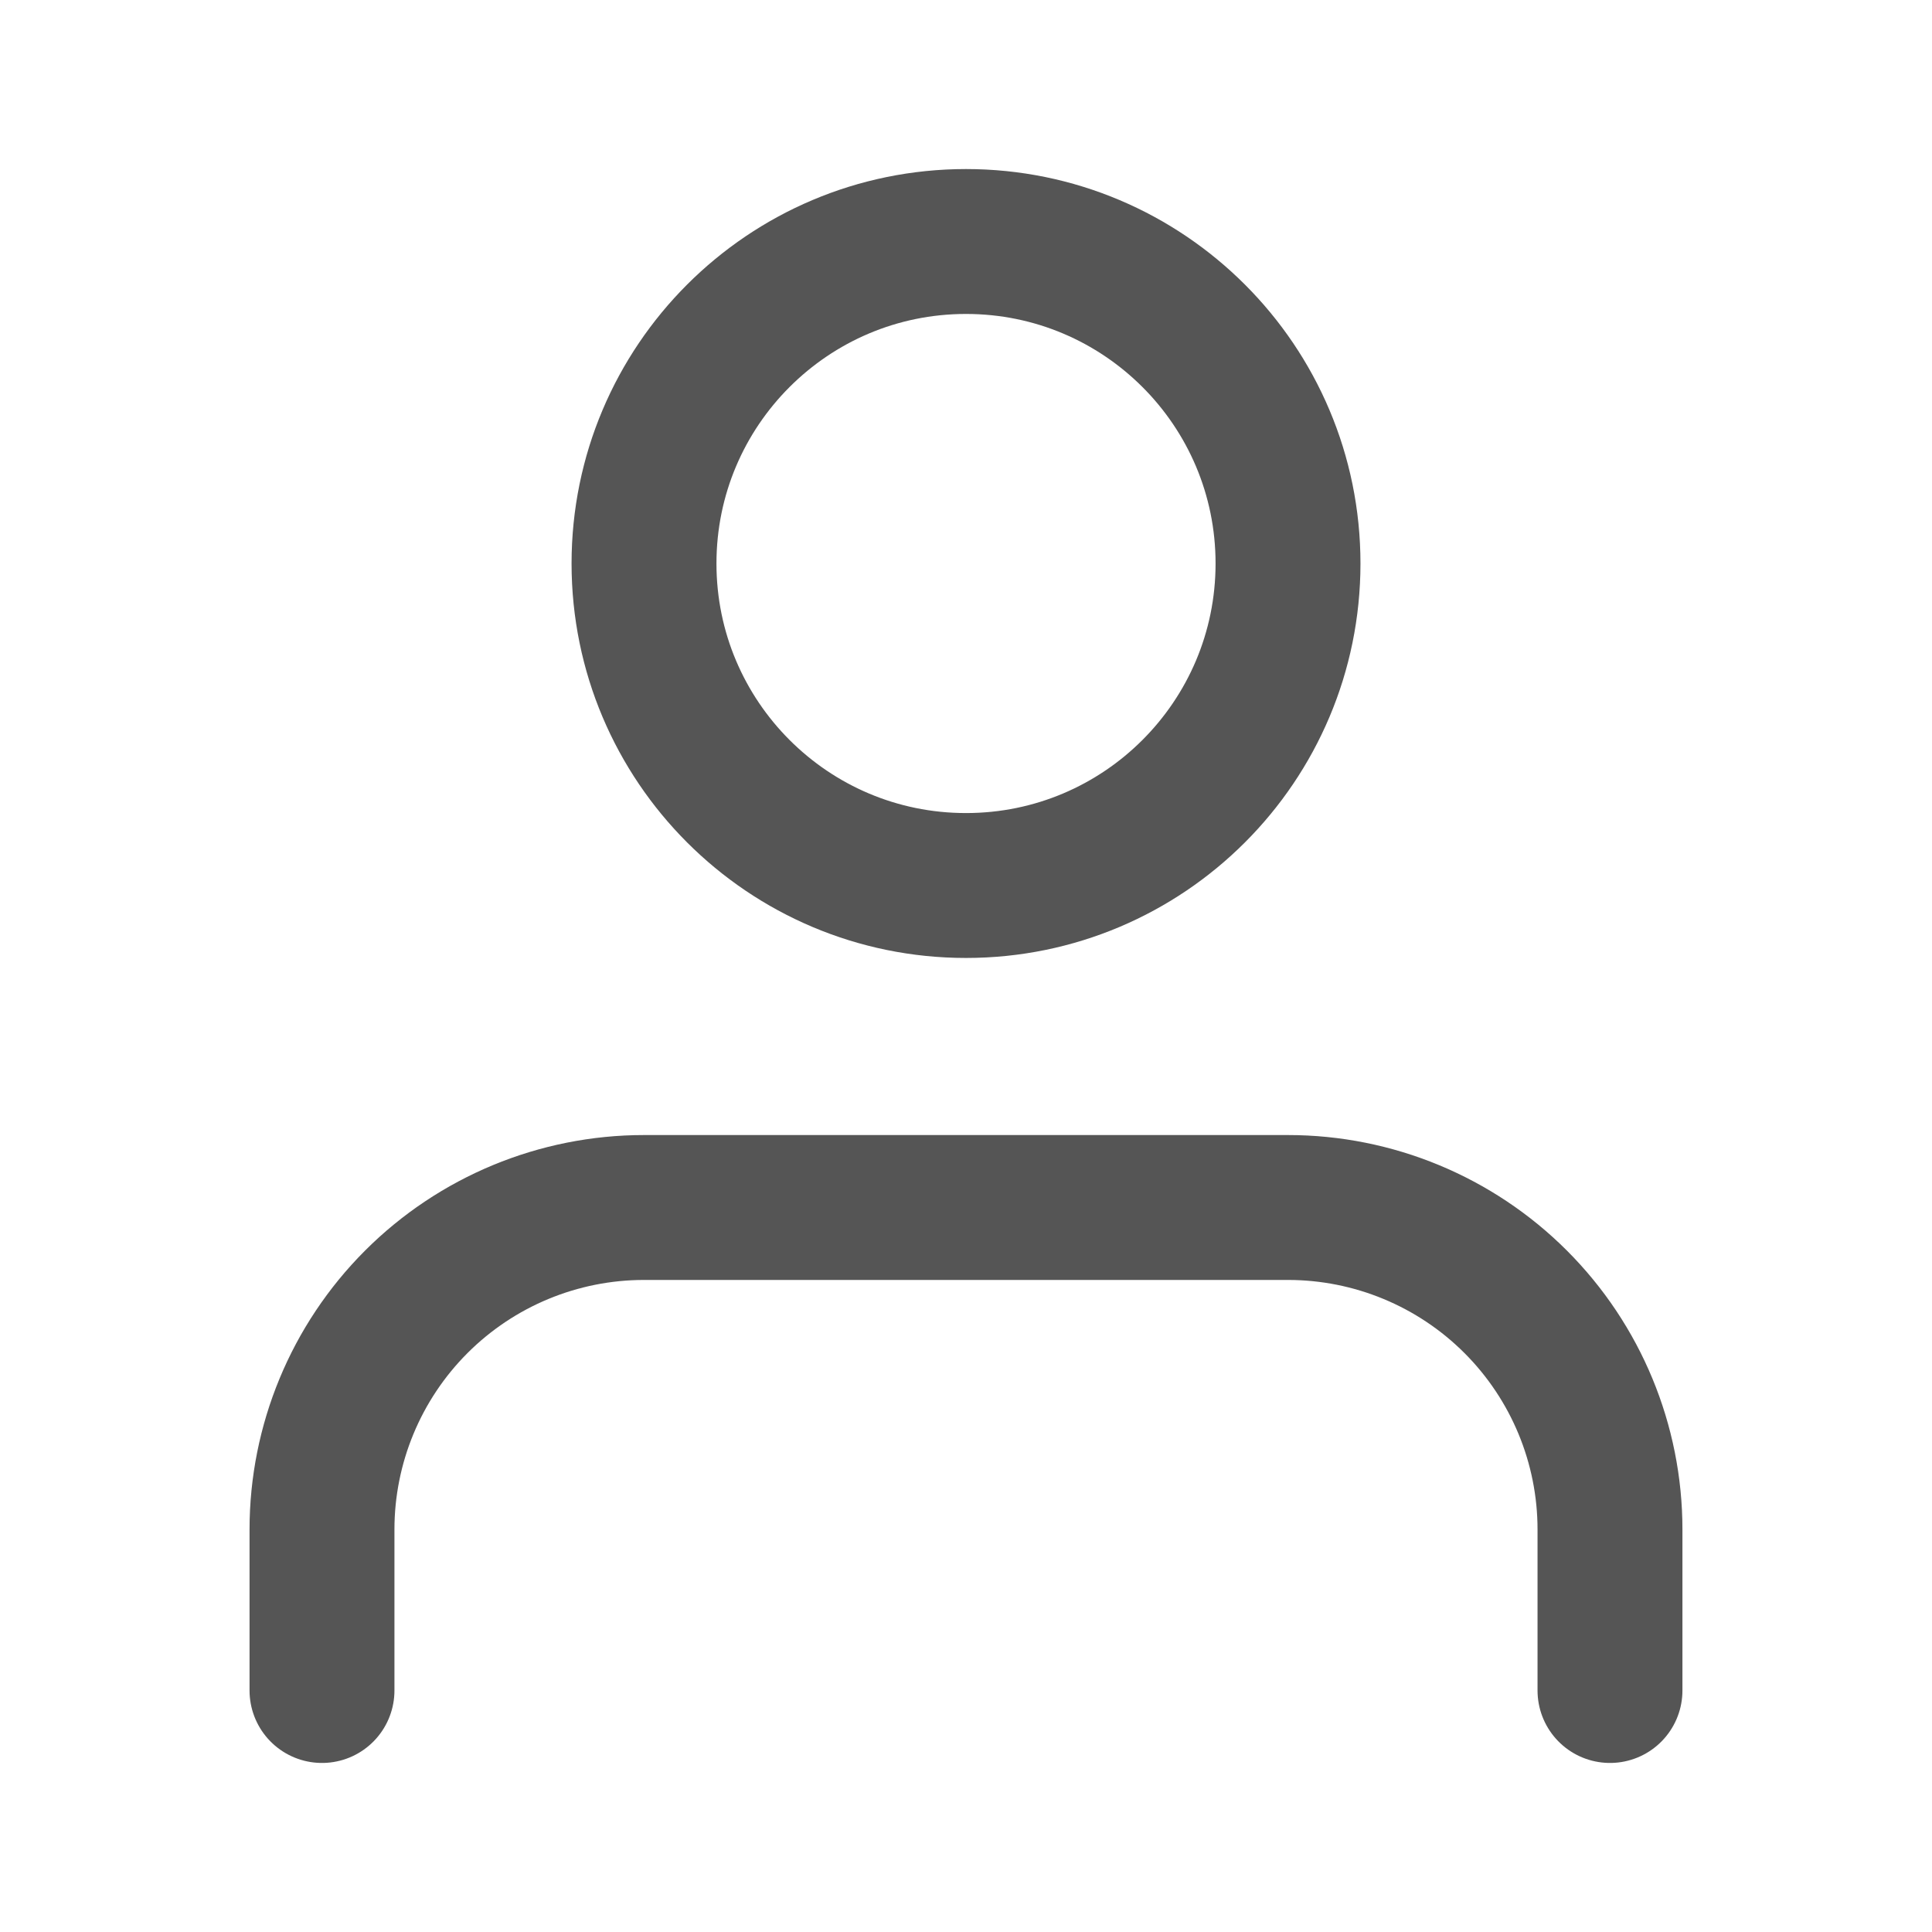 <svg width="80" height="80" viewBox="0 0 80 80" fill="none" xmlns="http://www.w3.org/2000/svg">
<path d="M66.666 70V63.333C66.666 59.797 65.262 56.406 62.761 53.905C60.261 51.405 56.869 50 53.333 50H26.666C23.13 50 19.739 51.405 17.238 53.905C14.738 56.406 13.333 59.797 13.333 63.333V70" stroke="#2B2B2B" stroke-opacity="0.8" stroke-width="6" stroke-linecap="round" stroke-linejoin="round"/>
<path d="M40 36.667C47.364 36.667 53.334 30.697 53.334 23.333C53.334 15.97 47.364 10 40 10C32.636 10 26.667 15.97 26.667 23.333C26.667 30.697 32.636 36.667 40 36.667Z" stroke="#2B2B2B" stroke-opacity="0.8" stroke-width="6" stroke-linecap="round" stroke-linejoin="round"/>
</svg>
